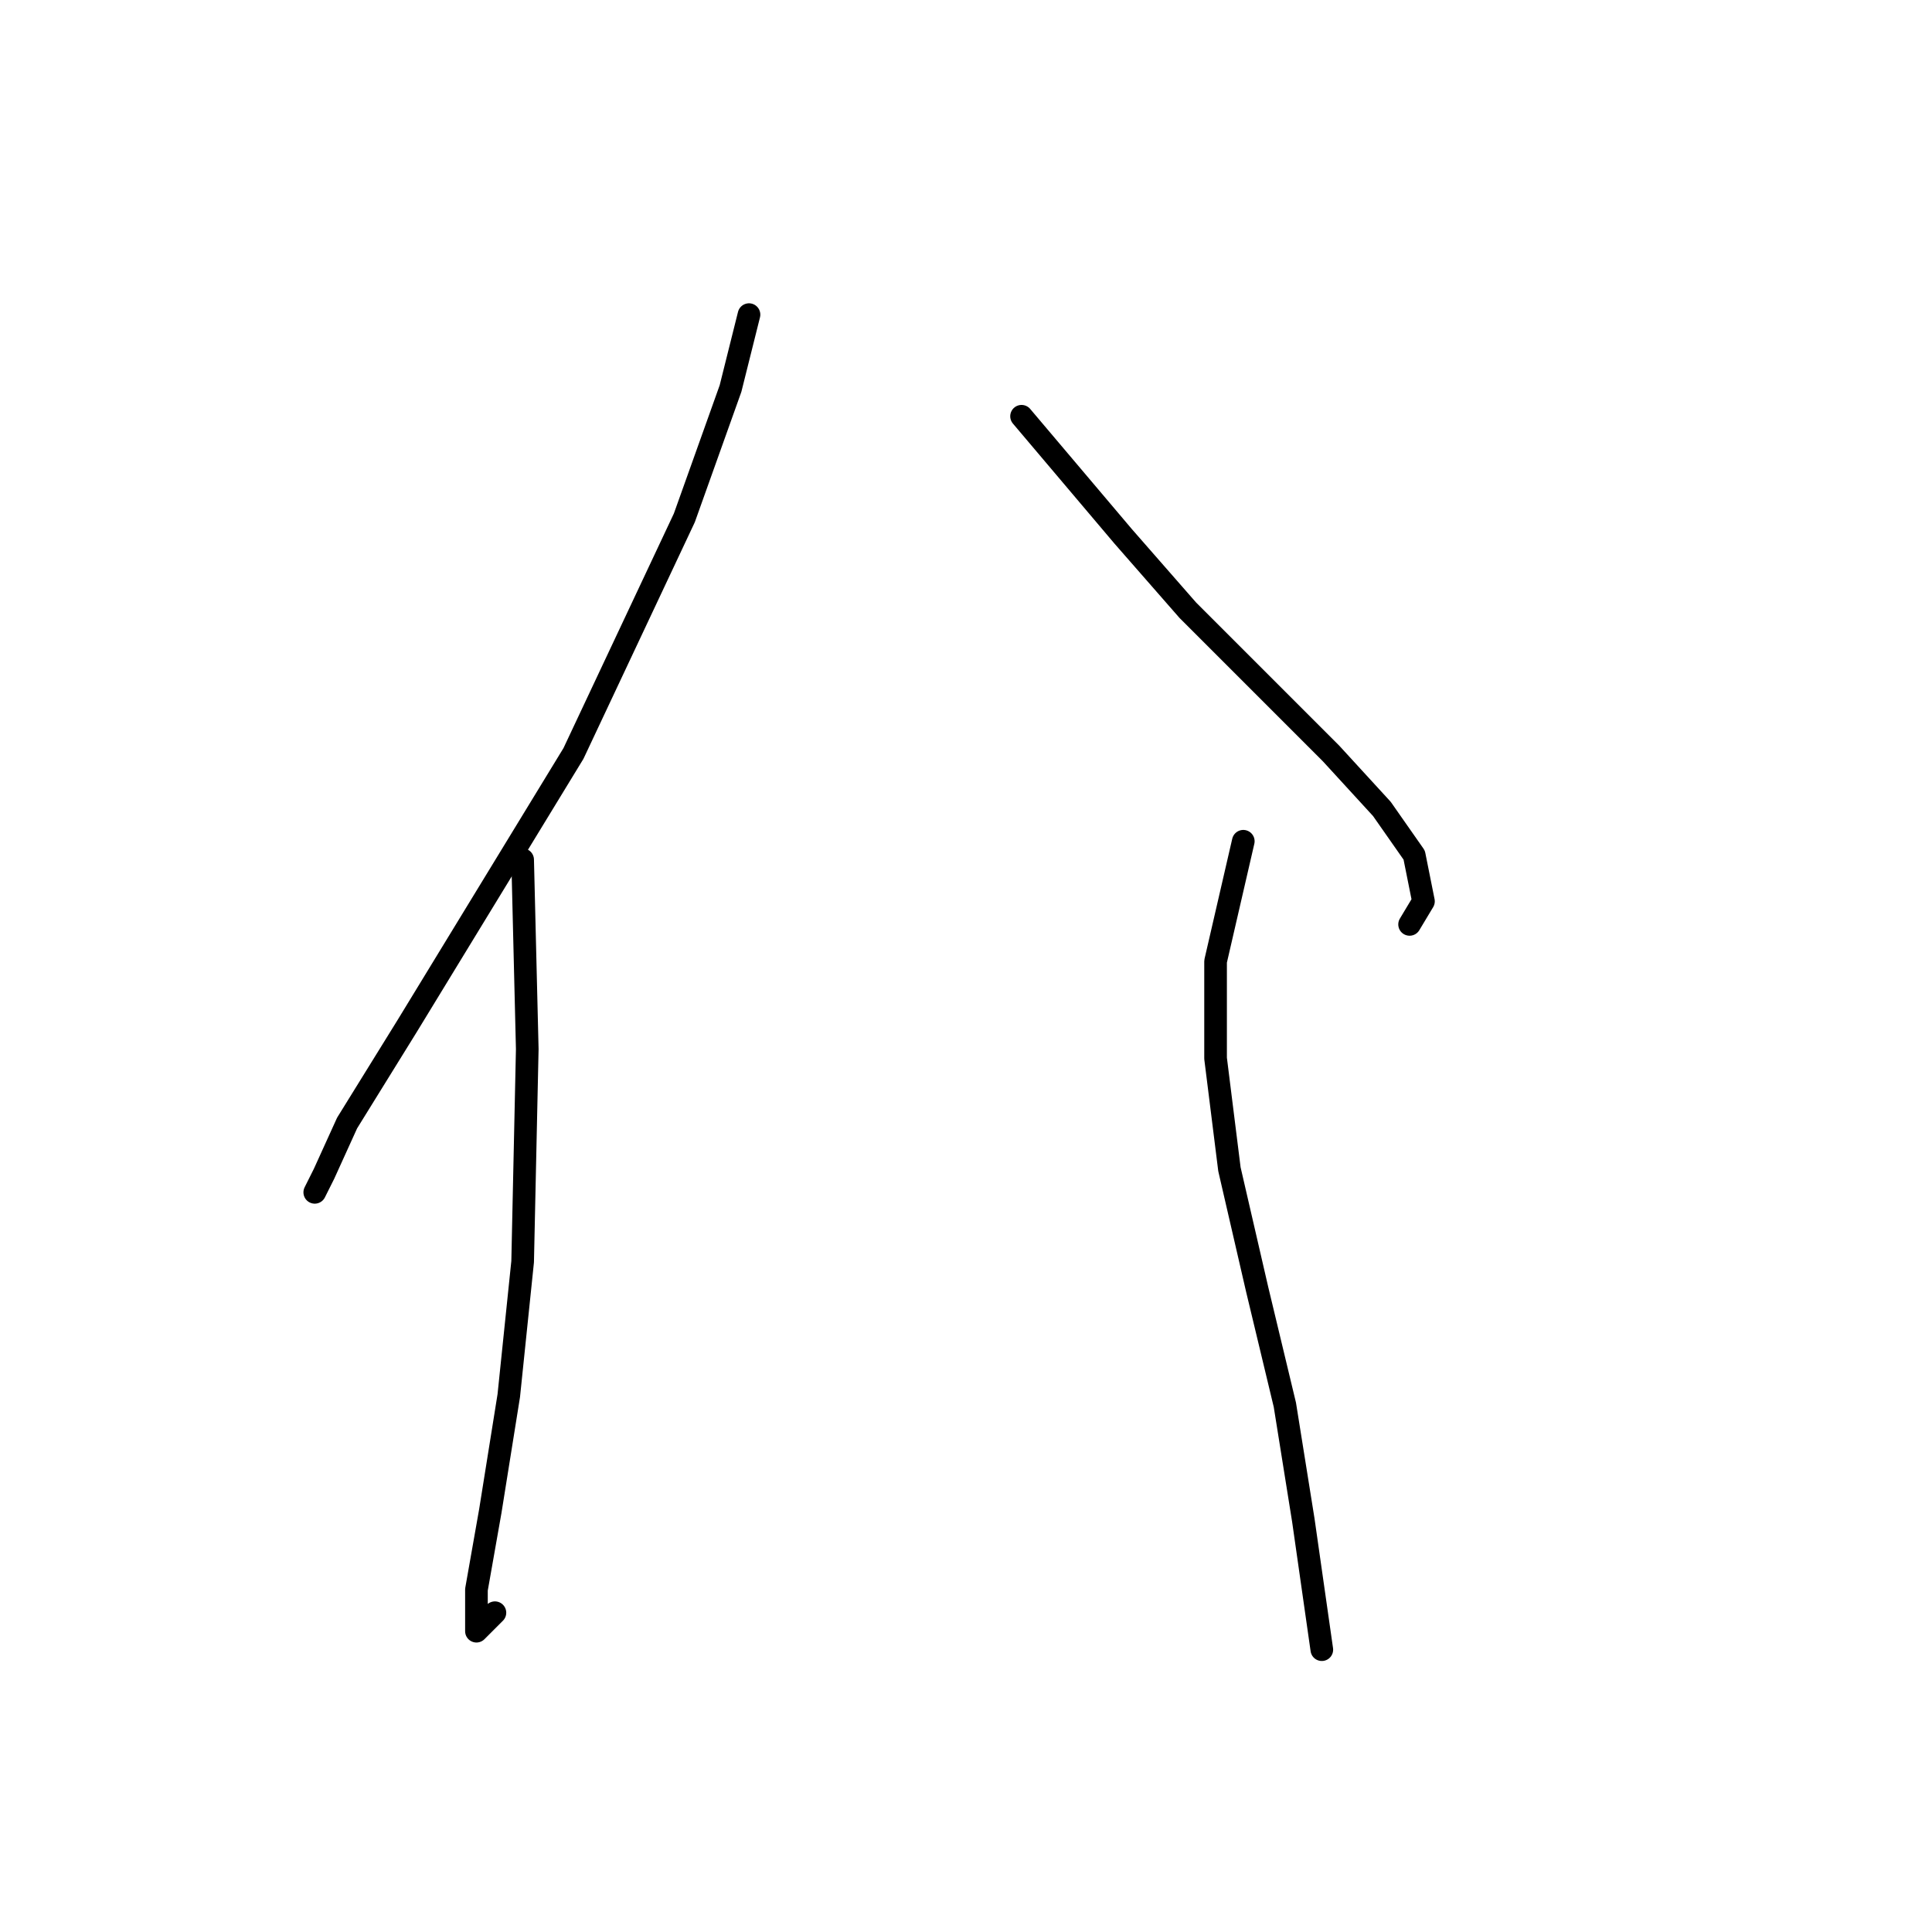 <?xml version="1.0" standalone="no"?>
    <svg width="256" height="256" xmlns="http://www.w3.org/2000/svg" version="1.1">
    <polyline stroke="black" stroke-width="3" stroke-linecap="round" fill="transparent" stroke-linejoin="round" points="99.246 41.689 96.798 51.483 90.677 68.622 75.986 99.84 53.95 135.955 45.992 148.809 42.932 155.543 41.707 157.991 41.707 157.991 " />
        <polyline stroke="black" stroke-width="3" stroke-linecap="round" fill="transparent" stroke-linejoin="round" points="69.253 113.919 69.865 139.015 69.253 167.173 67.416 184.924 64.968 200.227 63.131 210.633 63.131 216.142 65.58 213.693 65.58 213.693 " />
        <polyline stroke="black" stroke-width="3" stroke-linecap="round" fill="transparent" stroke-linejoin="round" points="135.361 55.156 148.827 71.071 157.397 80.865 167.191 90.658 176.372 99.84 183.106 107.186 187.39 113.307 188.615 119.428 186.778 122.488 186.778 122.488 " />
        <polyline stroke="black" stroke-width="3" stroke-linecap="round" fill="transparent" stroke-linejoin="round" points="164.742 111.47 161.07 127.385 161.07 140.24 162.906 154.93 166.579 170.845 170.251 186.148 172.7 201.451 175.148 218.59 175.148 218.59 " />
        </svg>